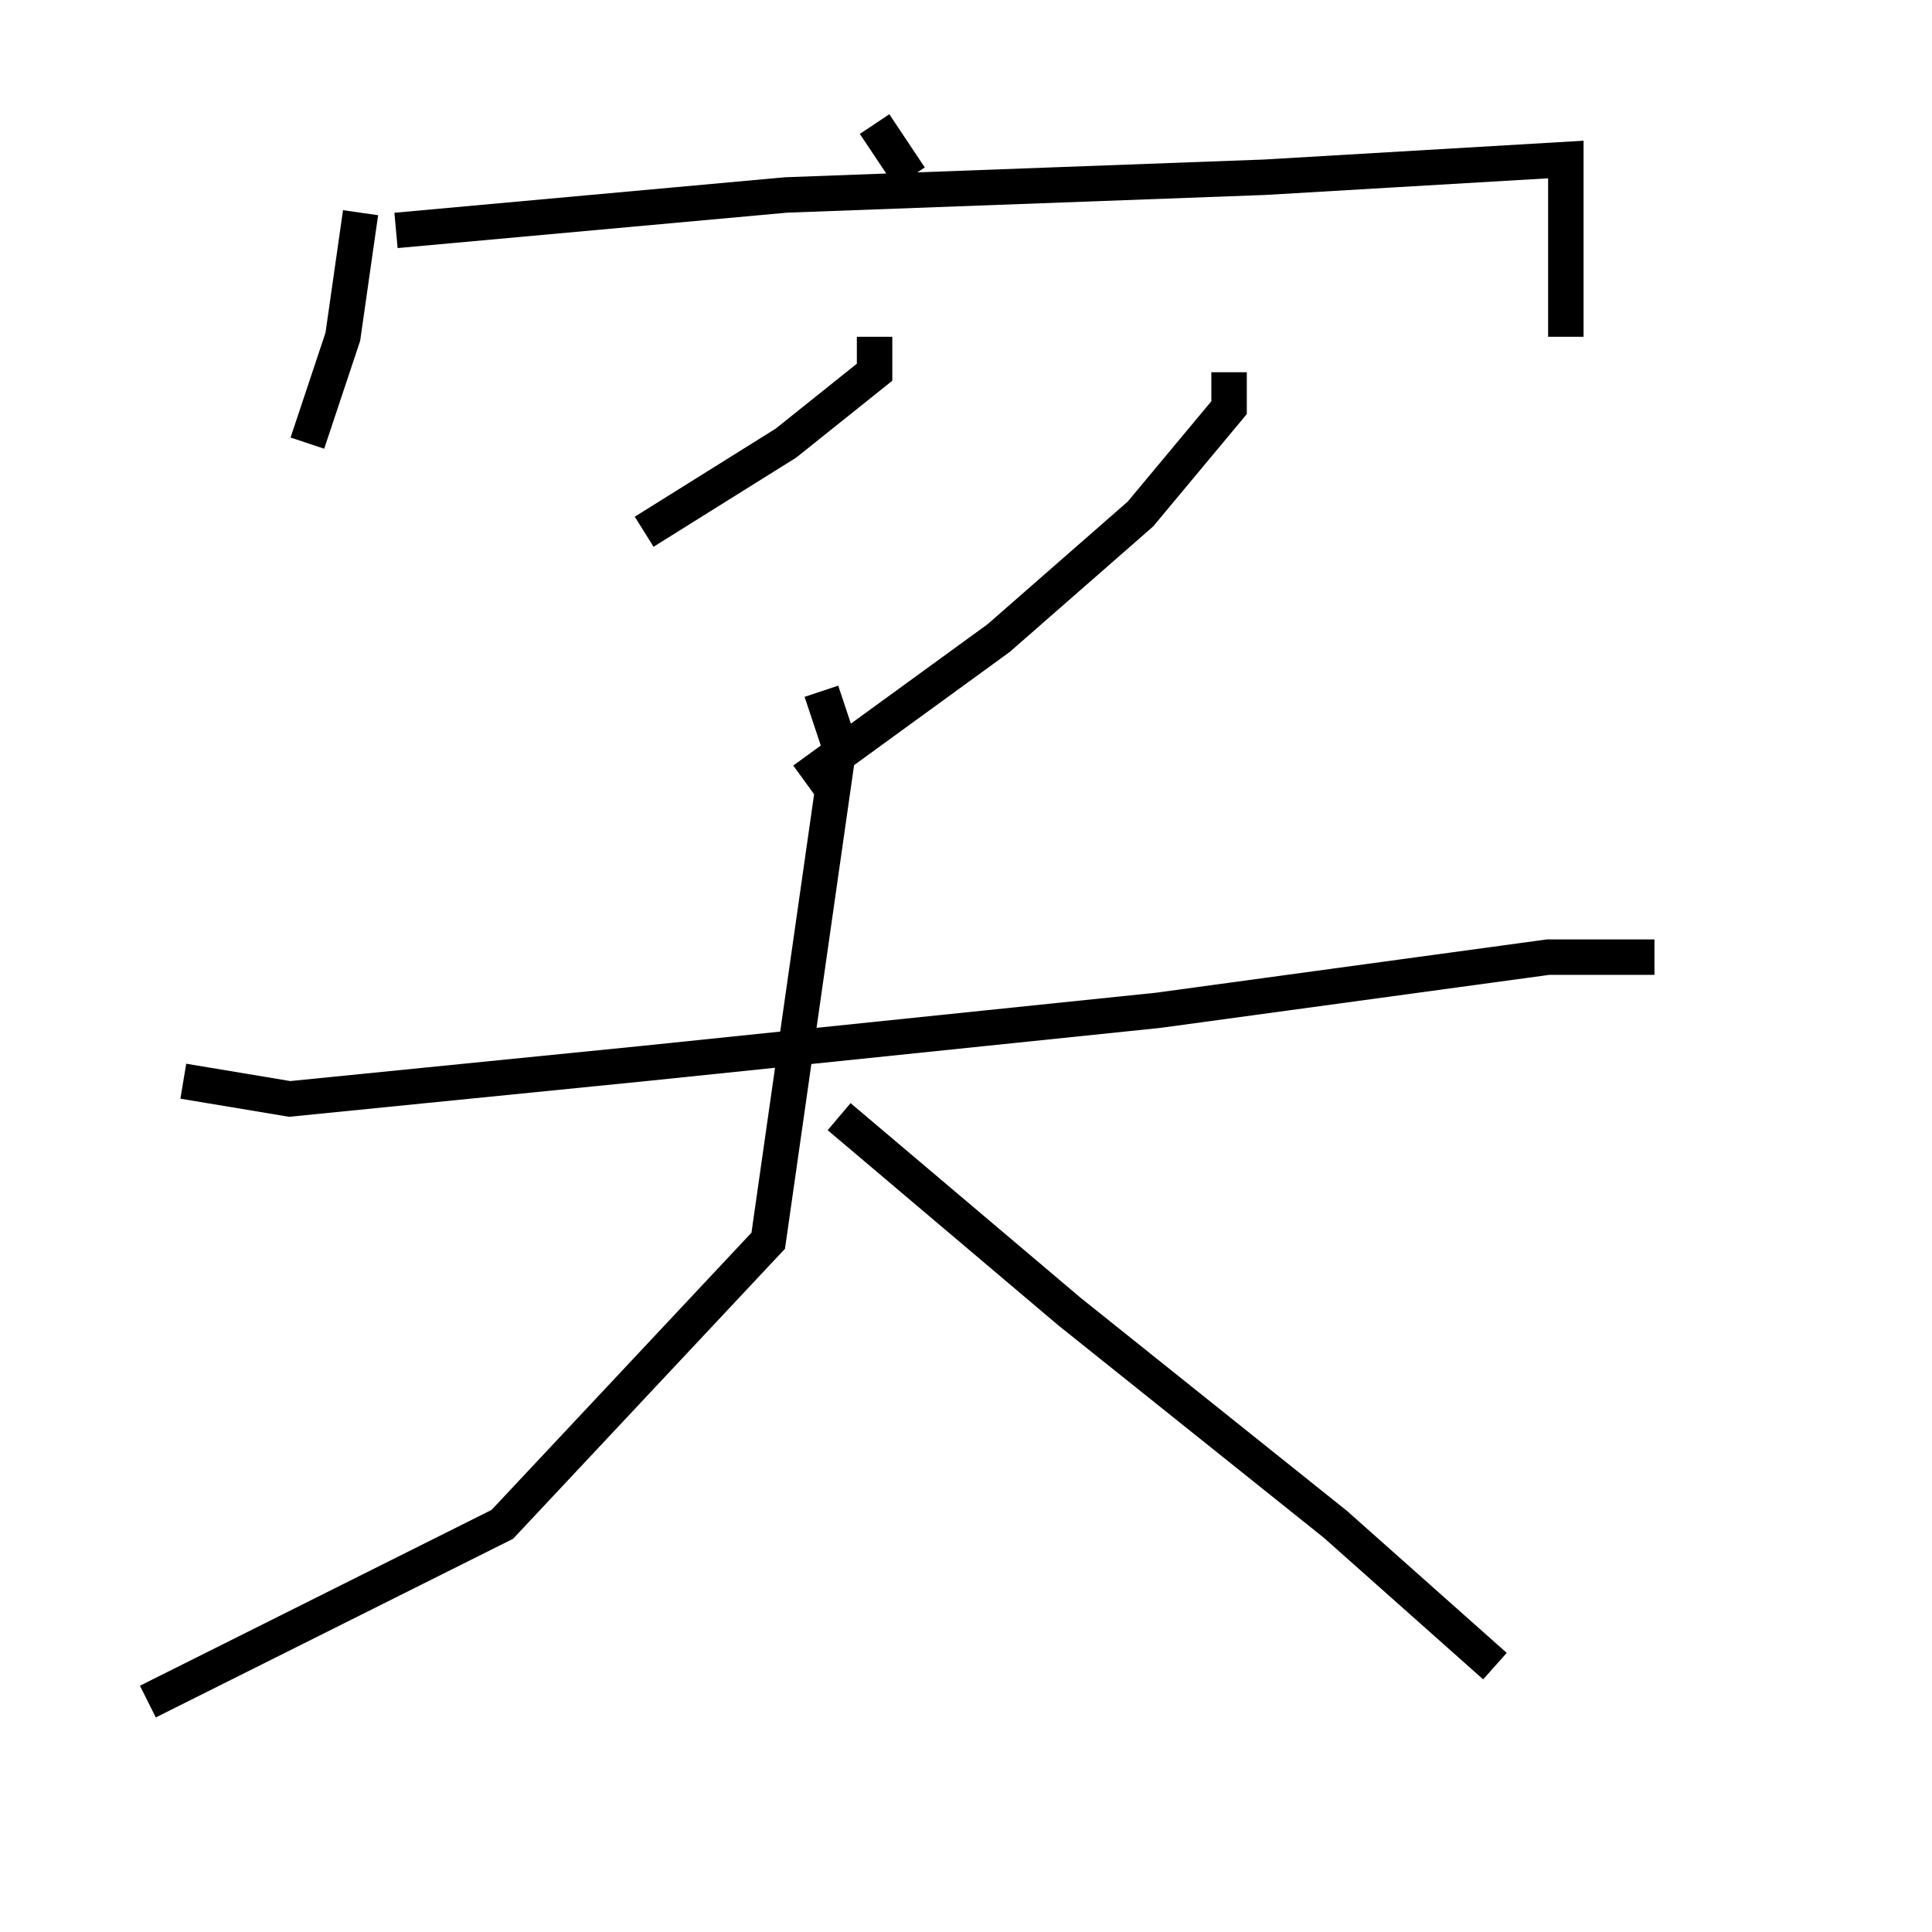 <?xml version="1.0" encoding="utf-8" ?>
<svg baseProfile="full" height="109" version="1.1" width="109" xmlns="http://www.w3.org/2000/svg" xmlns:ev="http://www.w3.org/2001/xml-events" xmlns:xlink="http://www.w3.org/1999/xlink"><defs /><rect fill="white" height="109" width="109" x="0" y="0" /><path d="M46.342,5.0 m3,2 l2,3 m-31,2 l-1,7 -2,6 m5,-12 l22,-2 27,-1 l17,-1 0,10 m-39,0 l0,2 -5,4 l-8,5 m33,-9 l0,2 -5,6 l-8,7 -11,8 m-35,17 l6,1 20,-2 l29,-3 22,-3 l6,0 m-47,-15 l1,3 -4,28 l-15,16 -20,10 m39,-33 l13,11 15,12 l9,8 " fill="none" stroke="black" stroke-width="2.0" /></svg>